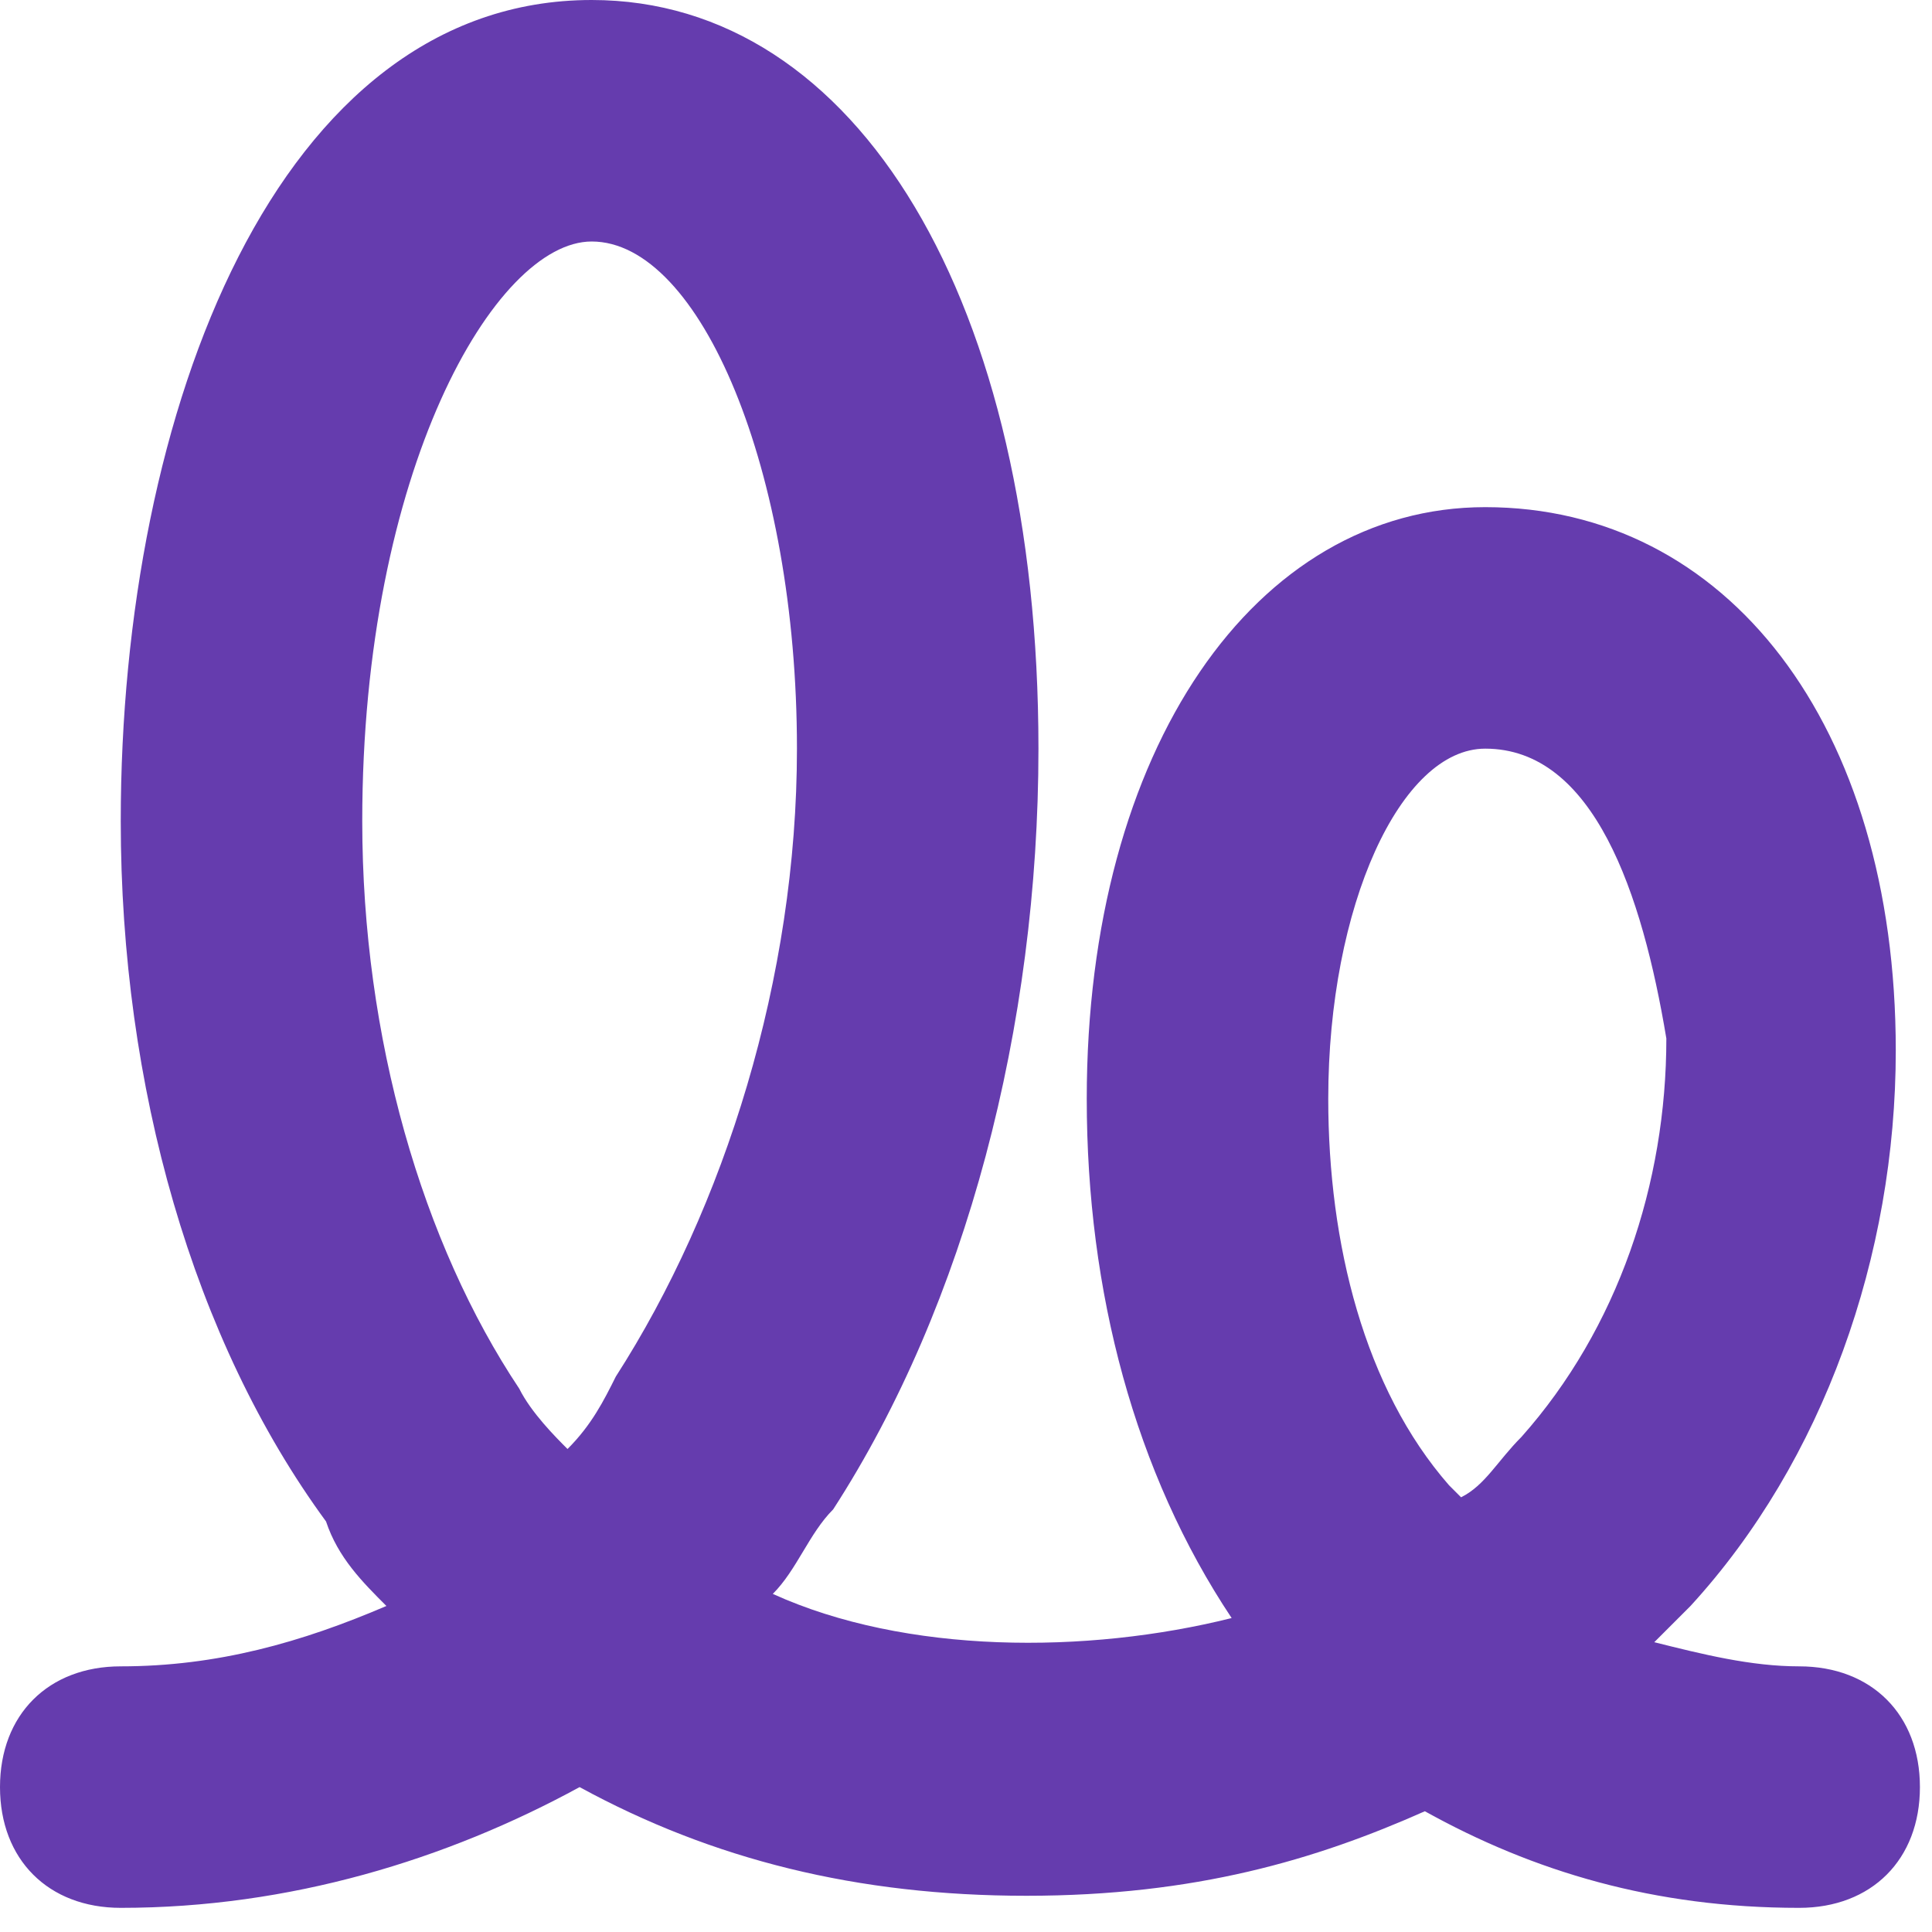 <?xml version="1.0"?>
<!DOCTYPE svg PUBLIC "-//W3C//DTD SVG 1.1//EN" "http://www.w3.org/Graphics/SVG/1.1/DTD/svg11.dtd">
<svg xmlns="http://www.w3.org/2000/svg" width="16" height="16" viewBox="0 0 16 16" preserveAspectRatio="xMinYMid meet" overflow="visible"><path d="M1 15.8c-.6 0-1-.4-1-1s.4-1 1-1c.8 0 1.5-.2 2.2-.5-.2-.2-.4-.4-.5-.7C1.6 11.1 1 9 1 6.8 1 3.4 2.3 0 4.9 0c2.2 0 3.7 2.5 3.7 6.2 0 2.3-.6 4.6-1.7 6.3-.2.2-.3.5-.5.7 1.1.5 2.6.5 3.8.2C9.4 12.2 9 10.7 9 9.1c0-2.9 1.4-4.9 3.3-4.9 2 0 3.4 1.8 3.4 4.5 0 1.7-.6 3.4-1.7 4.6-.1.1-.2.2-.3.3.4.1.8.2 1.2.2.6 0 1 .4 1 1s-.4 1-1 1c-1.2 0-2.2-.3-3.1-.8-.9.4-1.9.7-3.3.7s-2.6-.3-3.7-.9c-1.1.6-2.4 1-3.8 1zm11.3-9.6c-.7 0-1.3 1.3-1.3 2.9 0 1.2.3 2.4 1 3.2 0 0 .1.1.1.1.2-.1.3-.3.5-.5.8-.9 1.2-2.1 1.2-3.3-.2-1.2-.6-2.4-1.5-2.4zM4.9 2C4.1 2 3 3.9 3 6.8c0 1.8.5 3.5 1.3 4.7.1.2.3.4.4.5.2-.2.3-.4.4-.6C6 10 6.6 8.1 6.6 6.2 6.6 3.9 5.8 2 4.9 2z" fill="#653cae"/></svg>
